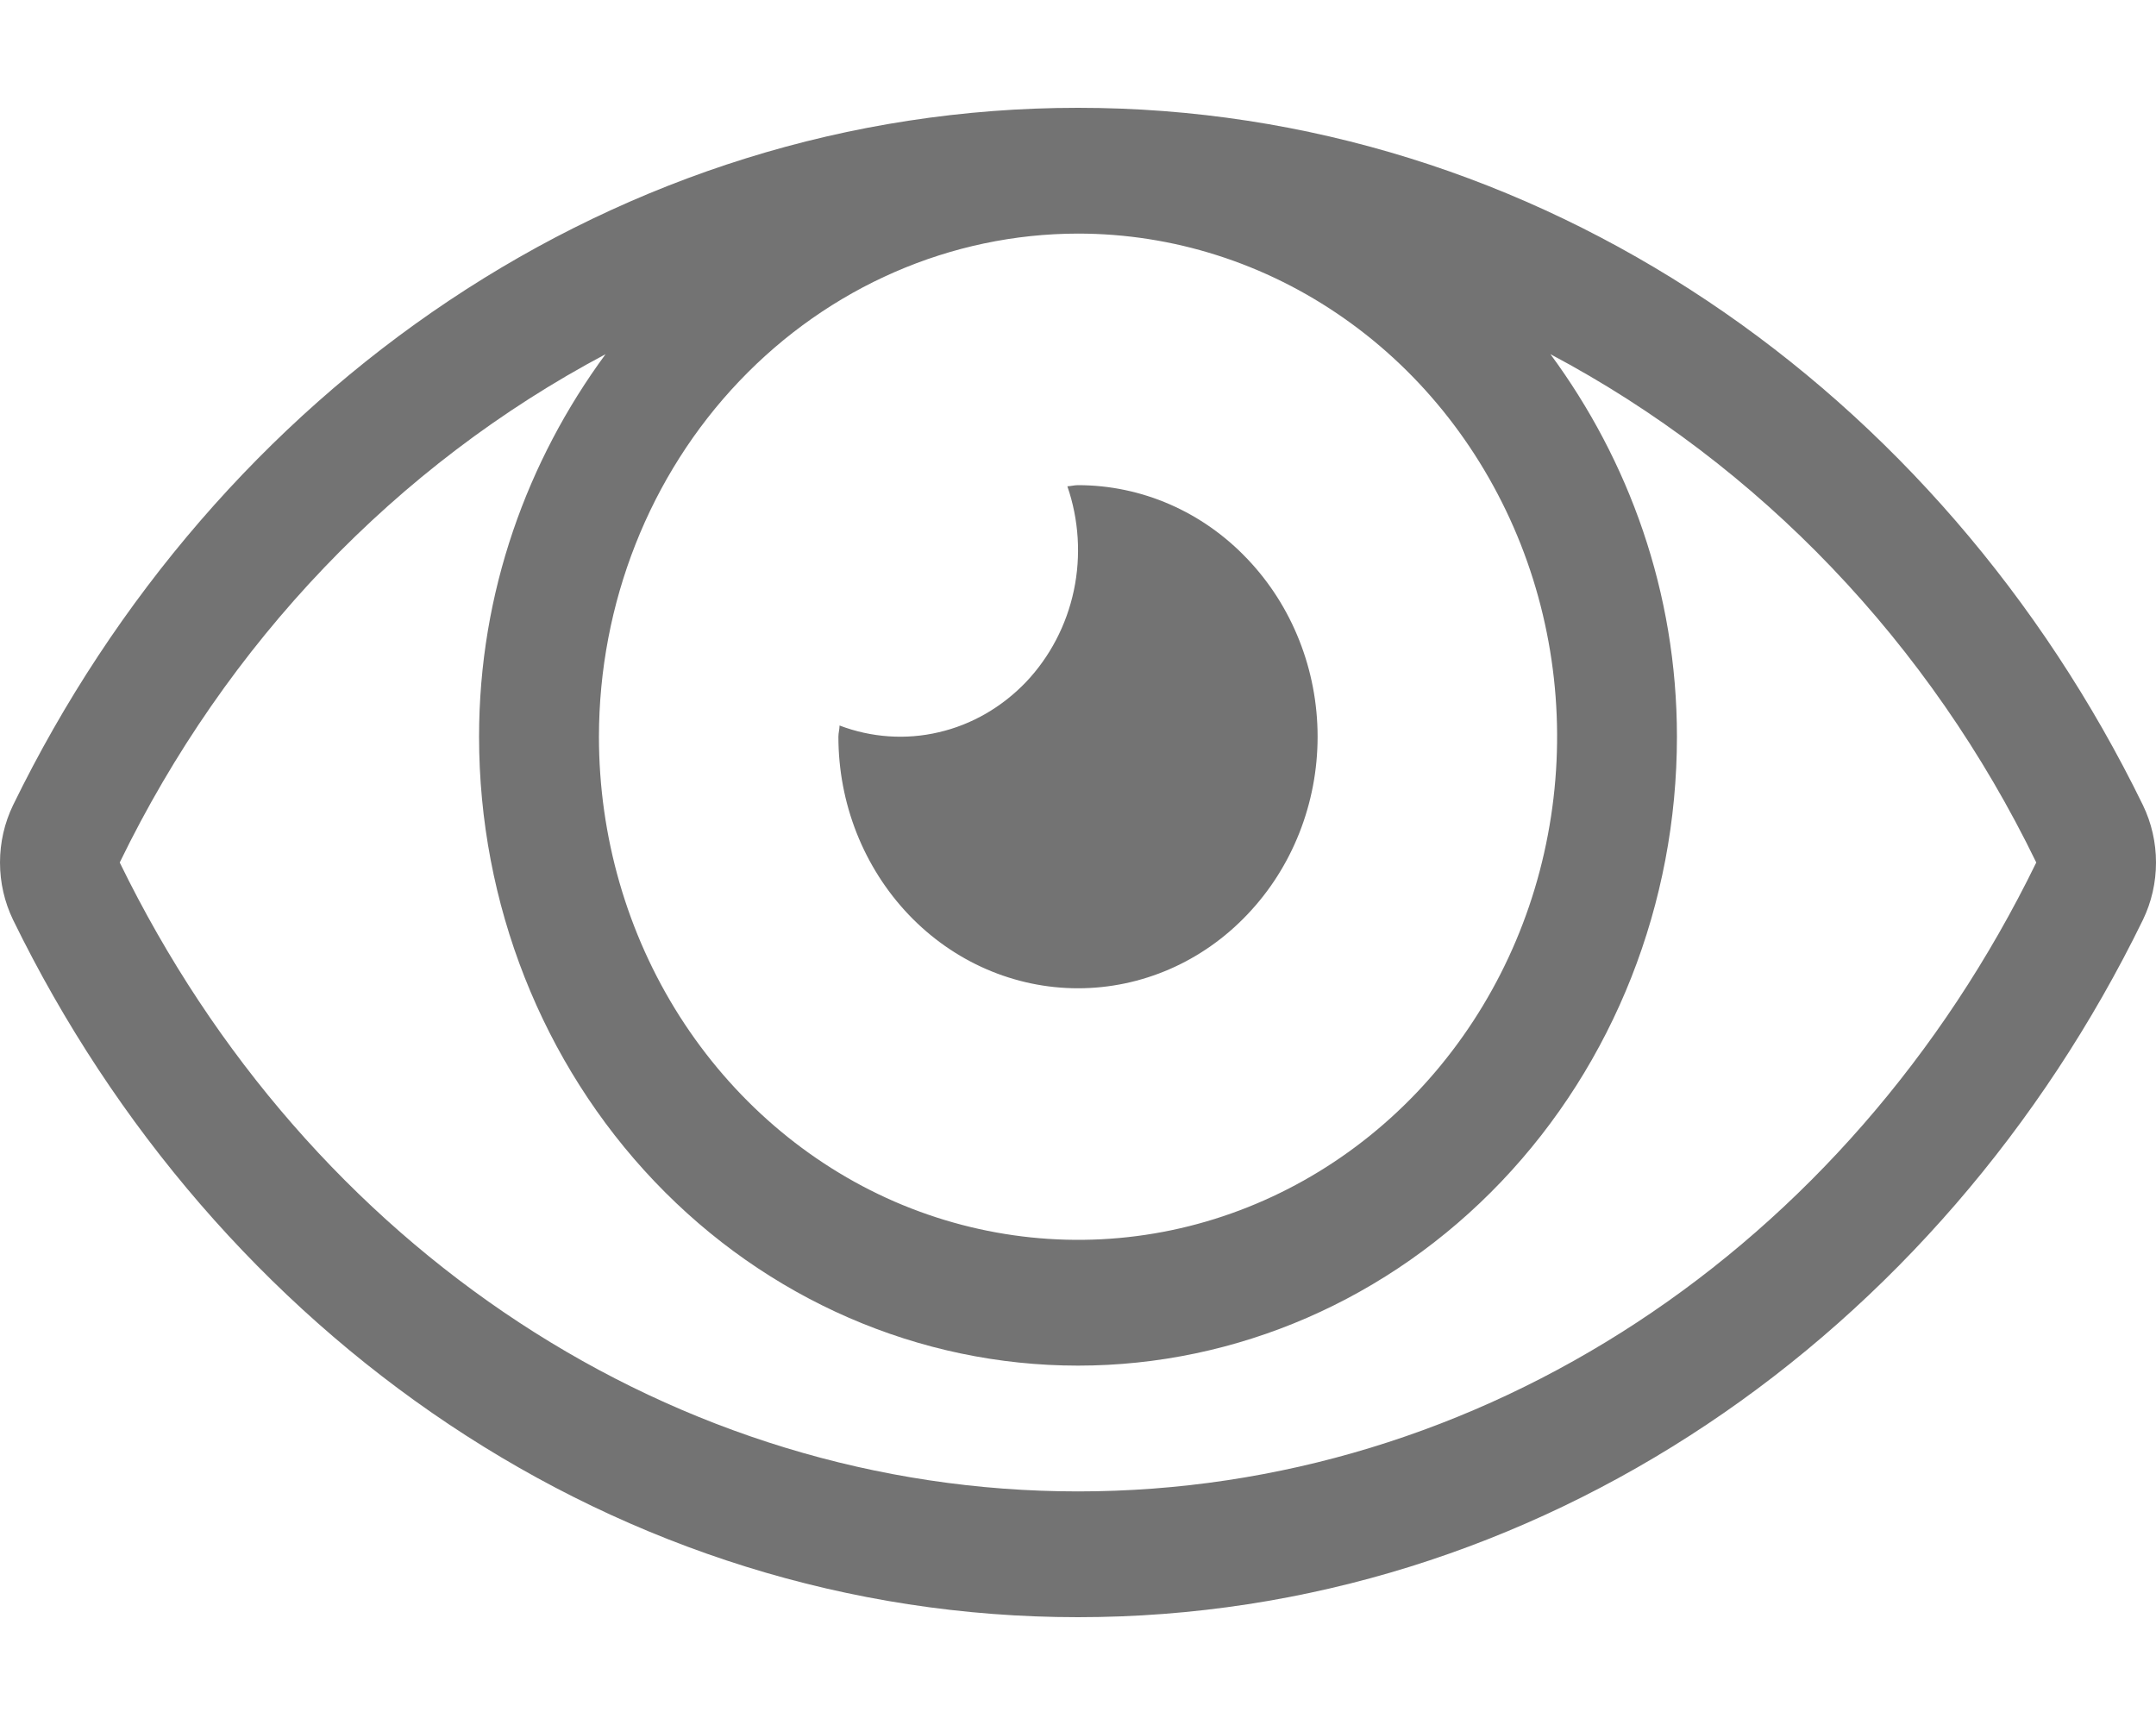 <svg width="15" height="12" viewBox="0 0 15 12" fill="none" xmlns="http://www.w3.org/2000/svg">
<path d="M7.5 6.875C7.942 6.875 8.366 6.691 8.678 6.362C8.991 6.034 9.167 5.589 9.167 5.125C9.167 4.661 8.991 4.216 8.678 3.888C8.366 3.559 7.942 3.375 7.5 3.375C7.474 3.375 7.451 3.382 7.426 3.383C7.506 3.615 7.522 3.867 7.471 4.108C7.42 4.349 7.304 4.57 7.138 4.745C6.971 4.919 6.761 5.041 6.531 5.094C6.302 5.148 6.062 5.131 5.841 5.047C5.841 5.074 5.833 5.098 5.833 5.125C5.833 5.355 5.876 5.582 5.96 5.795C6.044 6.007 6.167 6.2 6.321 6.362C6.634 6.691 7.058 6.875 7.5 6.875ZM14.909 5.601C13.497 2.708 10.701 0.75 7.5 0.75C4.299 0.75 1.502 2.709 0.091 5.601C0.031 5.725 0 5.861 0 6C0 6.139 0.031 6.275 0.091 6.399C1.503 9.292 4.299 11.25 7.5 11.25C10.701 11.25 13.498 9.291 14.909 6.399C14.969 6.275 15 6.139 15 6C15 5.861 14.969 5.725 14.909 5.601ZM7.5 1.625C8.159 1.625 8.804 1.83 9.352 2.215C9.9 2.599 10.327 3.146 10.58 3.786C10.832 4.425 10.898 5.129 10.769 5.808C10.641 6.487 10.323 7.11 9.857 7.6C9.391 8.089 8.797 8.423 8.15 8.558C7.504 8.693 6.833 8.623 6.224 8.359C5.615 8.094 5.095 7.645 4.728 7.069C4.362 6.494 4.167 5.817 4.167 5.125C4.168 4.197 4.519 3.307 5.144 2.651C5.769 1.995 6.616 1.626 7.5 1.625ZM7.5 10.375C4.704 10.375 2.149 8.699 0.833 6C1.574 4.474 2.757 3.236 4.213 2.464C3.67 3.202 3.333 4.118 3.333 5.125C3.333 6.285 3.772 7.398 4.554 8.219C5.335 9.039 6.395 9.5 7.5 9.5C8.605 9.5 9.665 9.039 10.446 8.219C11.228 7.398 11.667 6.285 11.667 5.125C11.667 4.118 11.331 3.202 10.787 2.464C12.243 3.236 13.426 4.474 14.167 6C12.851 8.699 10.296 10.375 7.5 10.375Z" fill="#737373"/>
</svg>

